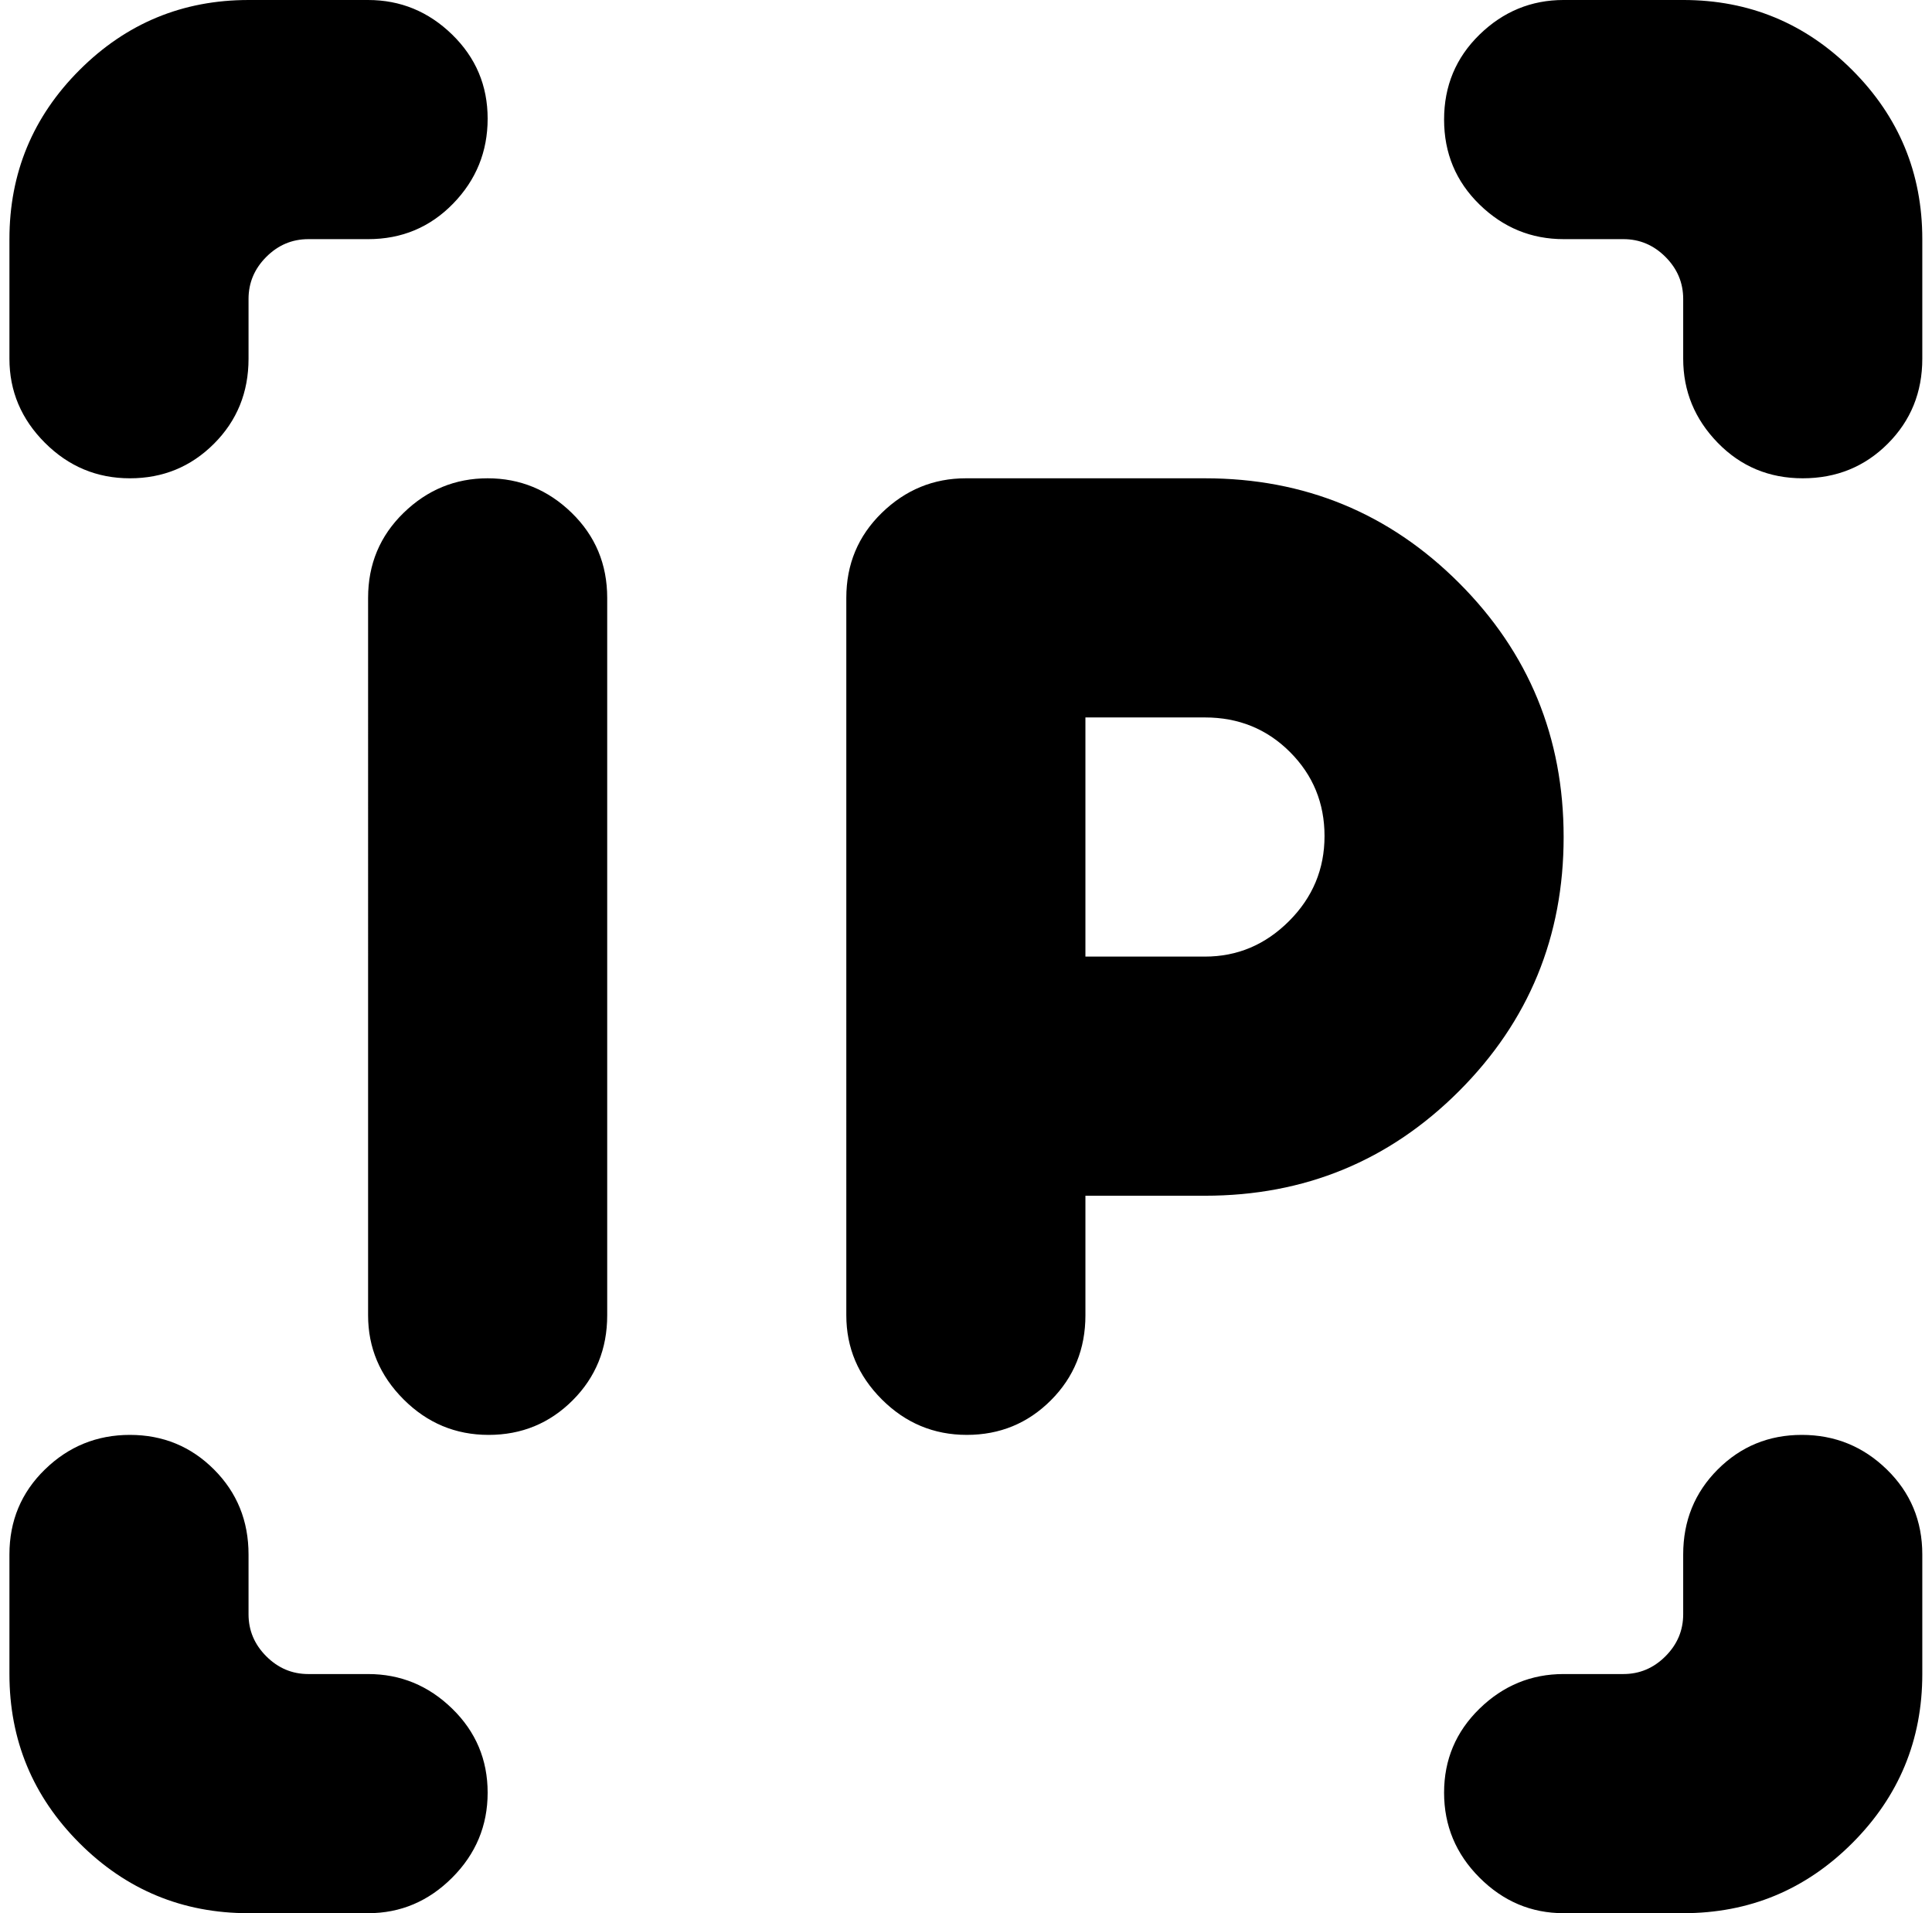 <svg xmlns="http://www.w3.org/2000/svg" width="1.01em" height="1em" viewBox="0 0 1025 1024"><path fill="currentColor" d="M896.428 1024h-64q-26 0-45-19t-19-45.5t19-45t45-18.5h32q13 0 22.5-9.5t9.5-22.5v-32q0-27 18.5-45.5t45-18.5t45.5 18.5t19 45.5v64q0 53-37.5 90.5t-90.5 37.5m64-768q-27 0-45.5-19t-18.5-45v-32q0-13-9.5-22.5t-22.5-9.5h-32q-26 0-45-18.5t-19-45.5t19-45.5t45-18.5h64q53 0 90.5 37.5t37.5 90.5v64q0 27-18.5 45.5t-45.5 18.5m-128 192q0 80-56 136t-136 56h-64v64q0 27-18.5 45.5t-45 18.5t-45.5-19t-19-45V320q0-27 19-45.5t45-18.5h128q80 0 136 56t56 136m-192-64h-64v128h64q26 0 45-19t19-45.5t-18.5-45t-45.5-18.5m-383.5 384q-26.5 0-45.5-19t-19-45V320q0-27 19-45.5t45-18.5t45 18.5t19 45.5v384q0 27-18.5 45.5t-45 18.5m-64.5-640h-32q-13 0-22.5 9.5t-9.5 22.5v32q0 27-18.5 45.5t-45 18.5t-45.5-19t-19-45v-64q0-53 37.5-90.5t90.5-37.5h64q26 0 45 18.5t19 45t-18.5 45.5t-45.5 19m-127.5 640q26.5 0 45 18.5t18.5 45.5v32q0 13 9.5 22.5t22.5 9.5h32q26 0 45 18.5t19 45t-19 45.5t-45 19h-64q-53 0-90.5-37.5T.428 896v-64q0-27 19-45.5t45.5-18.5"/></svg>